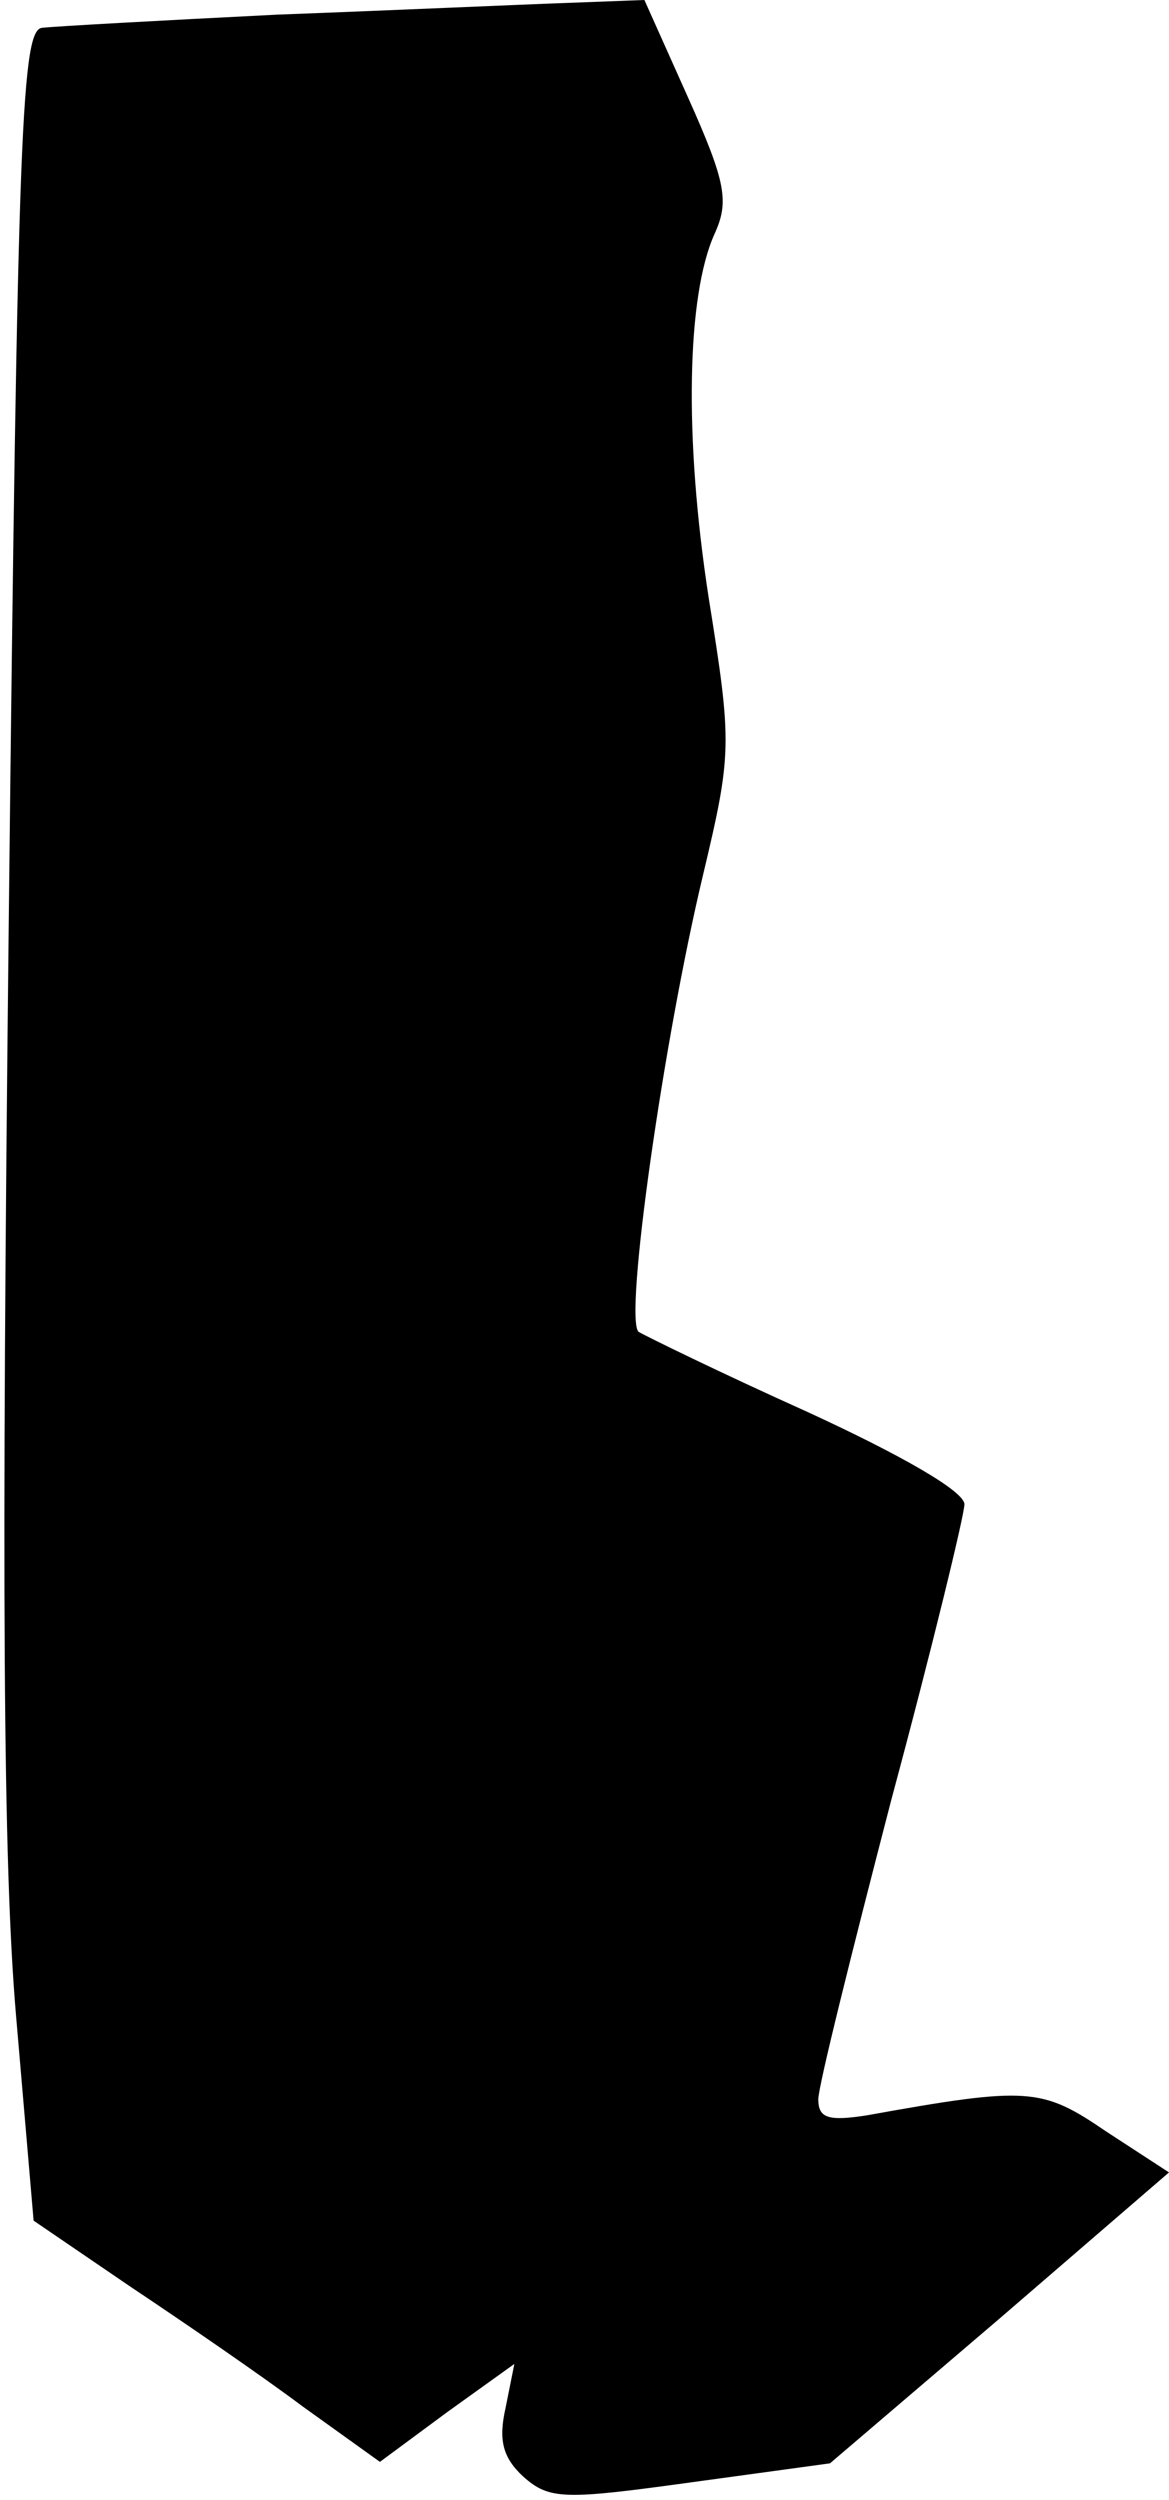 <?xml version="1.0" standalone="no"?>
<!DOCTYPE svg PUBLIC "-//W3C//DTD SVG 20010904//EN"
 "http://www.w3.org/TR/2001/REC-SVG-20010904/DTD/svg10.dtd">
<svg version="1.0" xmlns="http://www.w3.org/2000/svg"
 width="80pt" height="171pt" viewBox="0 0 80 171"
 preserveAspectRatio="xMidYMid meet">
<g transform="translate(0,171) scale(0.1,-0.1)"
fill="#000000" stroke="none">
<path fill="#000000" stroke="none" d="M190 1700 c-80 -4 -152 -8 -161 -9 -14
-1 -17 -63 -23 -611 -5 -451 -4 -645 5 -749 l12 -140 66 -45 c36 -24 90 -61
118 -82 l53 -38 46 34 46 33 -6 -30 c-5 -22 -2 -34 12 -47 18 -16 28 -16 115
-4 l95 13 116 99 116 100 -43 28 c-44 30 -53 31 -164 11 -26 -4 -33 -2 -33 11
0 9 23 101 50 205 28 104 50 195 50 202 0 9 -44 34 -107 63 -60 27 -111 52
-116 55 -10 9 17 199 44 312 20 84 20 90 4 190 -17 110 -15 207 4 249 10 22 8
35 -18 93 l-30 67 -53 -2 c-29 -1 -118 -5 -198 -8z"/>
</g>
</svg>
